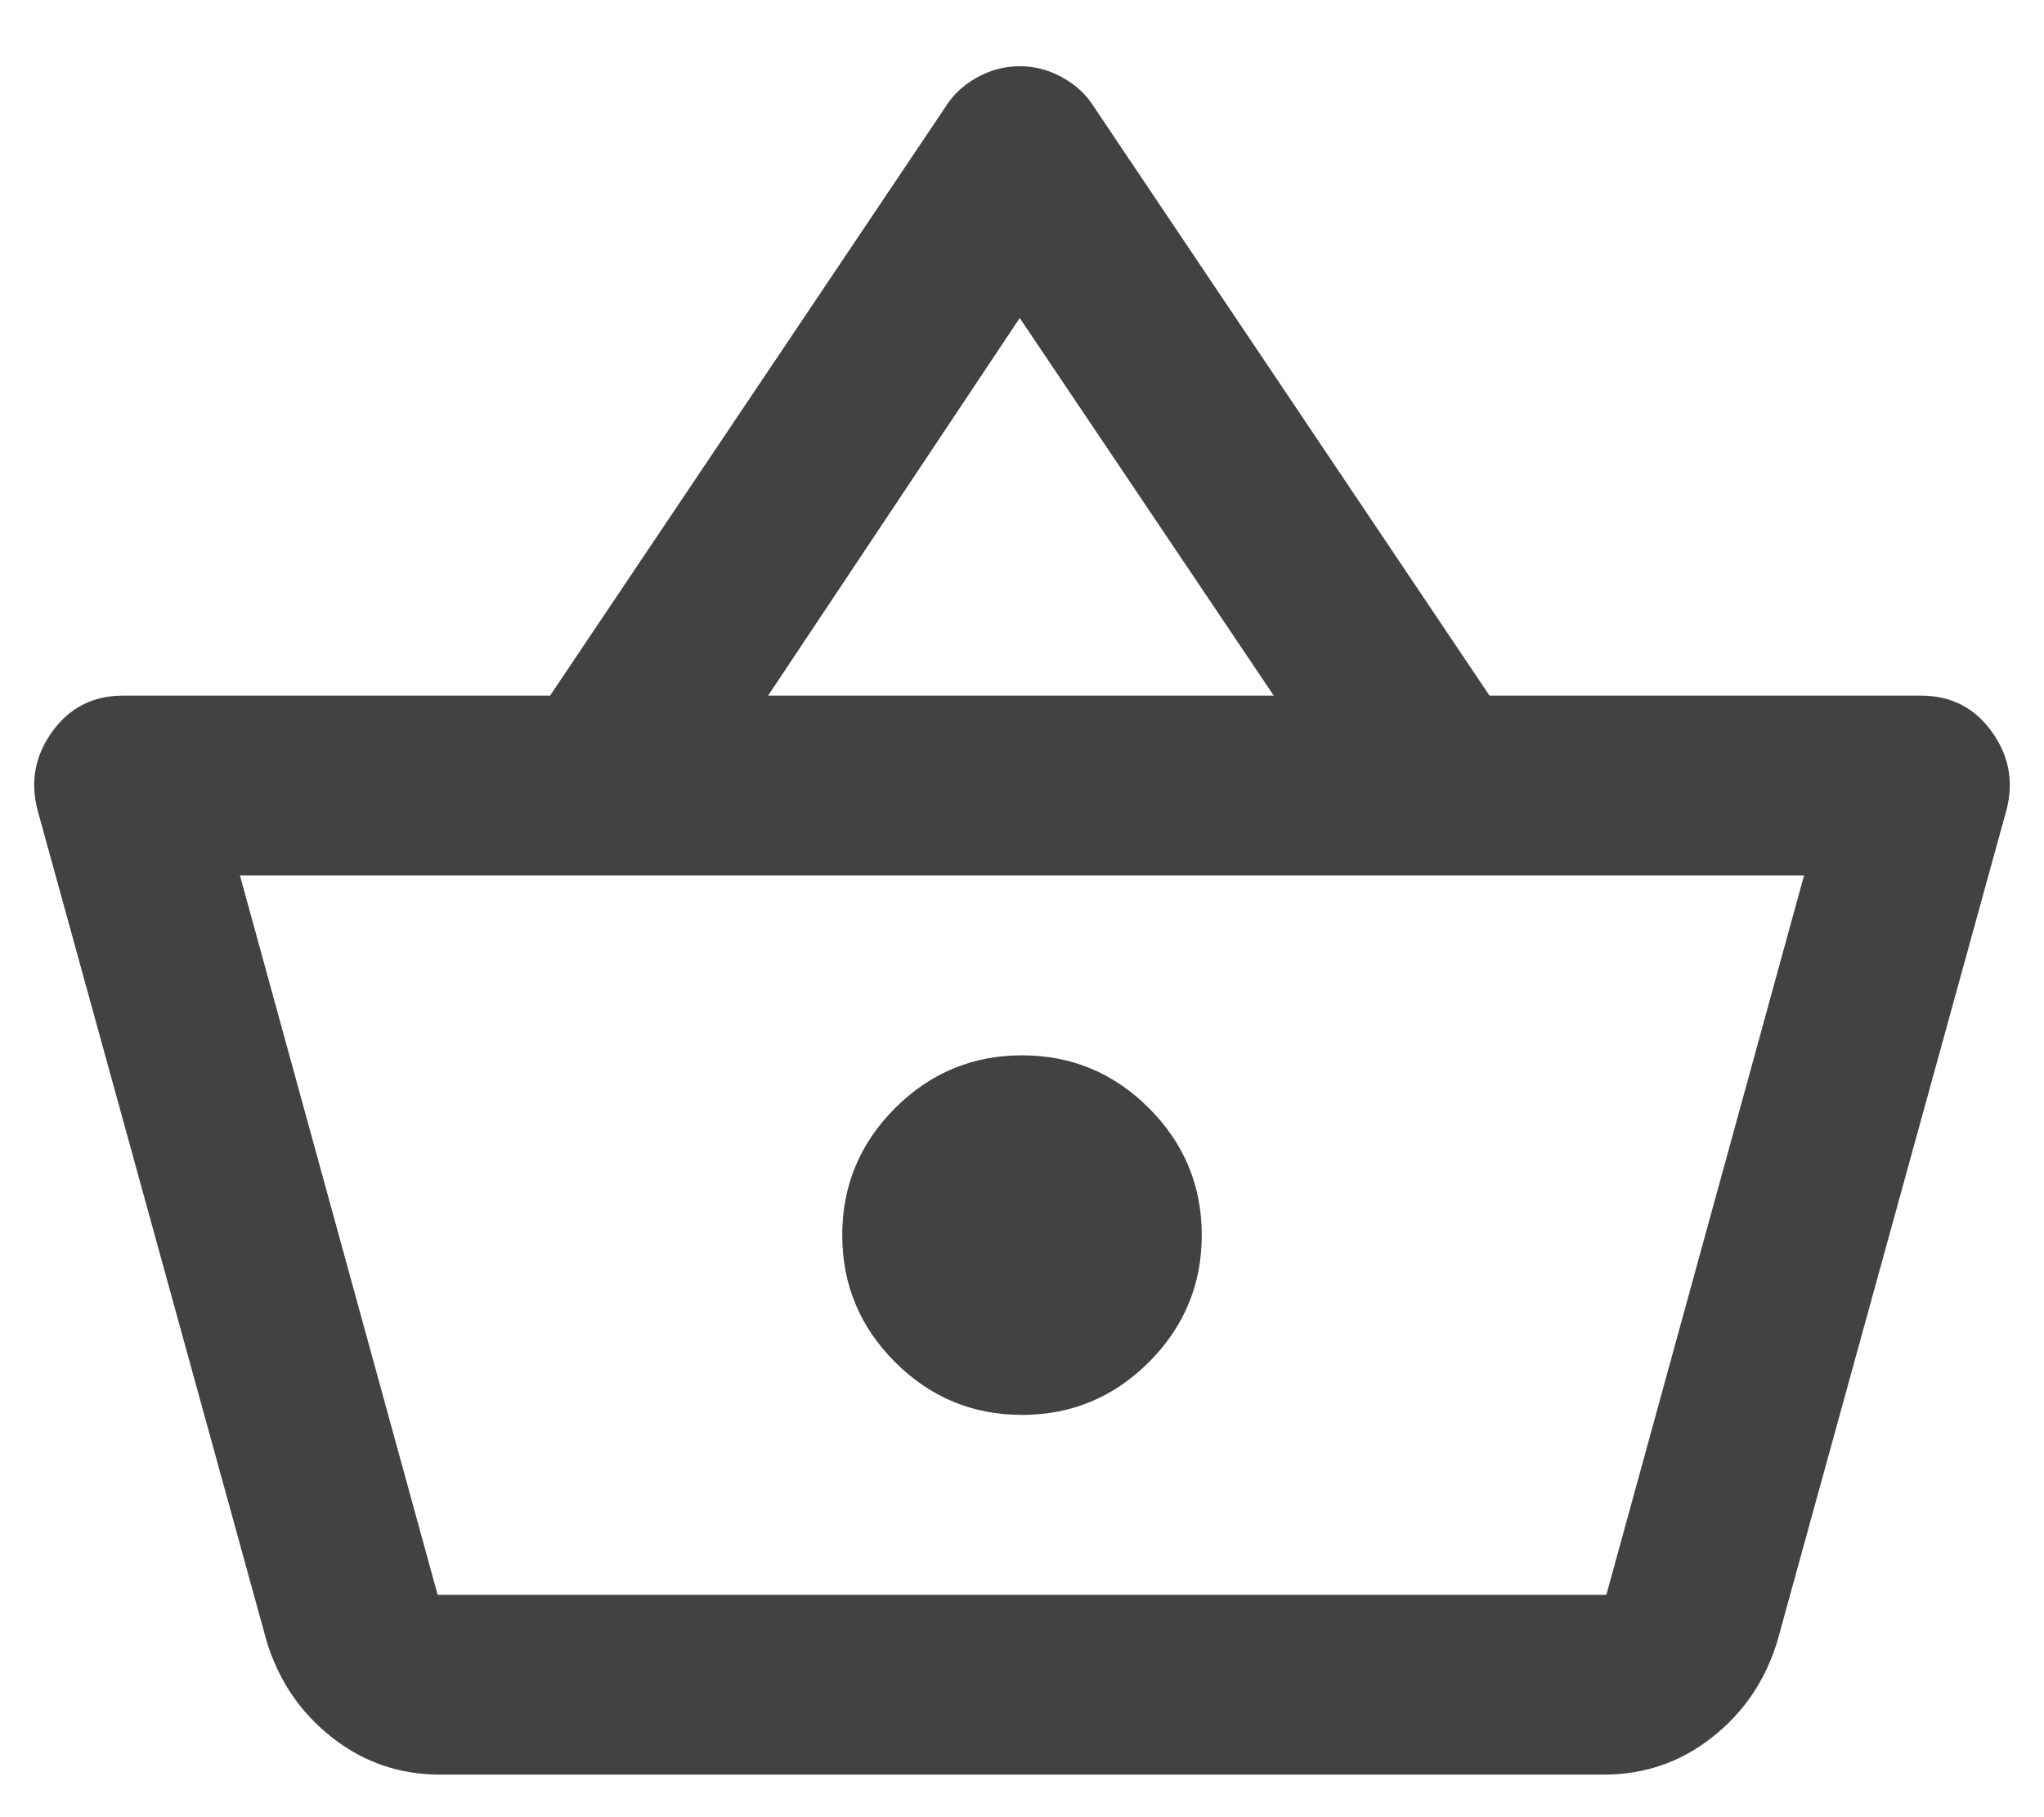 <svg width="18" height="16" viewBox="0 0 18 16" fill="none" xmlns="http://www.w3.org/2000/svg">
<path d="M3.874 15.625C3.518 15.625 3.201 15.516 2.924 15.298C2.647 15.081 2.456 14.8 2.35 14.457L0.331 7.134C0.265 6.884 0.308 6.653 0.46 6.442C0.612 6.231 0.819 6.125 1.083 6.125H4.844L8.327 0.94C8.393 0.834 8.485 0.748 8.604 0.682C8.723 0.616 8.848 0.583 8.98 0.583C9.112 0.583 9.238 0.616 9.356 0.682C9.475 0.748 9.567 0.834 9.633 0.94L13.117 6.125H16.917C17.181 6.125 17.388 6.231 17.54 6.442C17.692 6.653 17.735 6.884 17.669 7.134L15.65 14.457C15.544 14.8 15.353 15.081 15.076 15.298C14.799 15.516 14.482 15.625 14.126 15.625H3.874ZM3.854 14.042H14.146L15.887 7.708H2.113L3.854 14.042ZM9 12.458C9.435 12.458 9.808 12.303 10.118 11.993C10.428 11.683 10.583 11.31 10.583 10.875C10.583 10.44 10.428 10.067 10.118 9.757C9.808 9.447 9.435 9.292 9 9.292C8.565 9.292 8.192 9.447 7.882 9.757C7.572 10.067 7.417 10.44 7.417 10.875C7.417 11.31 7.572 11.683 7.882 11.993C8.192 12.303 8.565 12.458 9 12.458ZM6.764 6.125H11.217L8.98 2.8L6.764 6.125Z" fill="#424242"/>
</svg>

